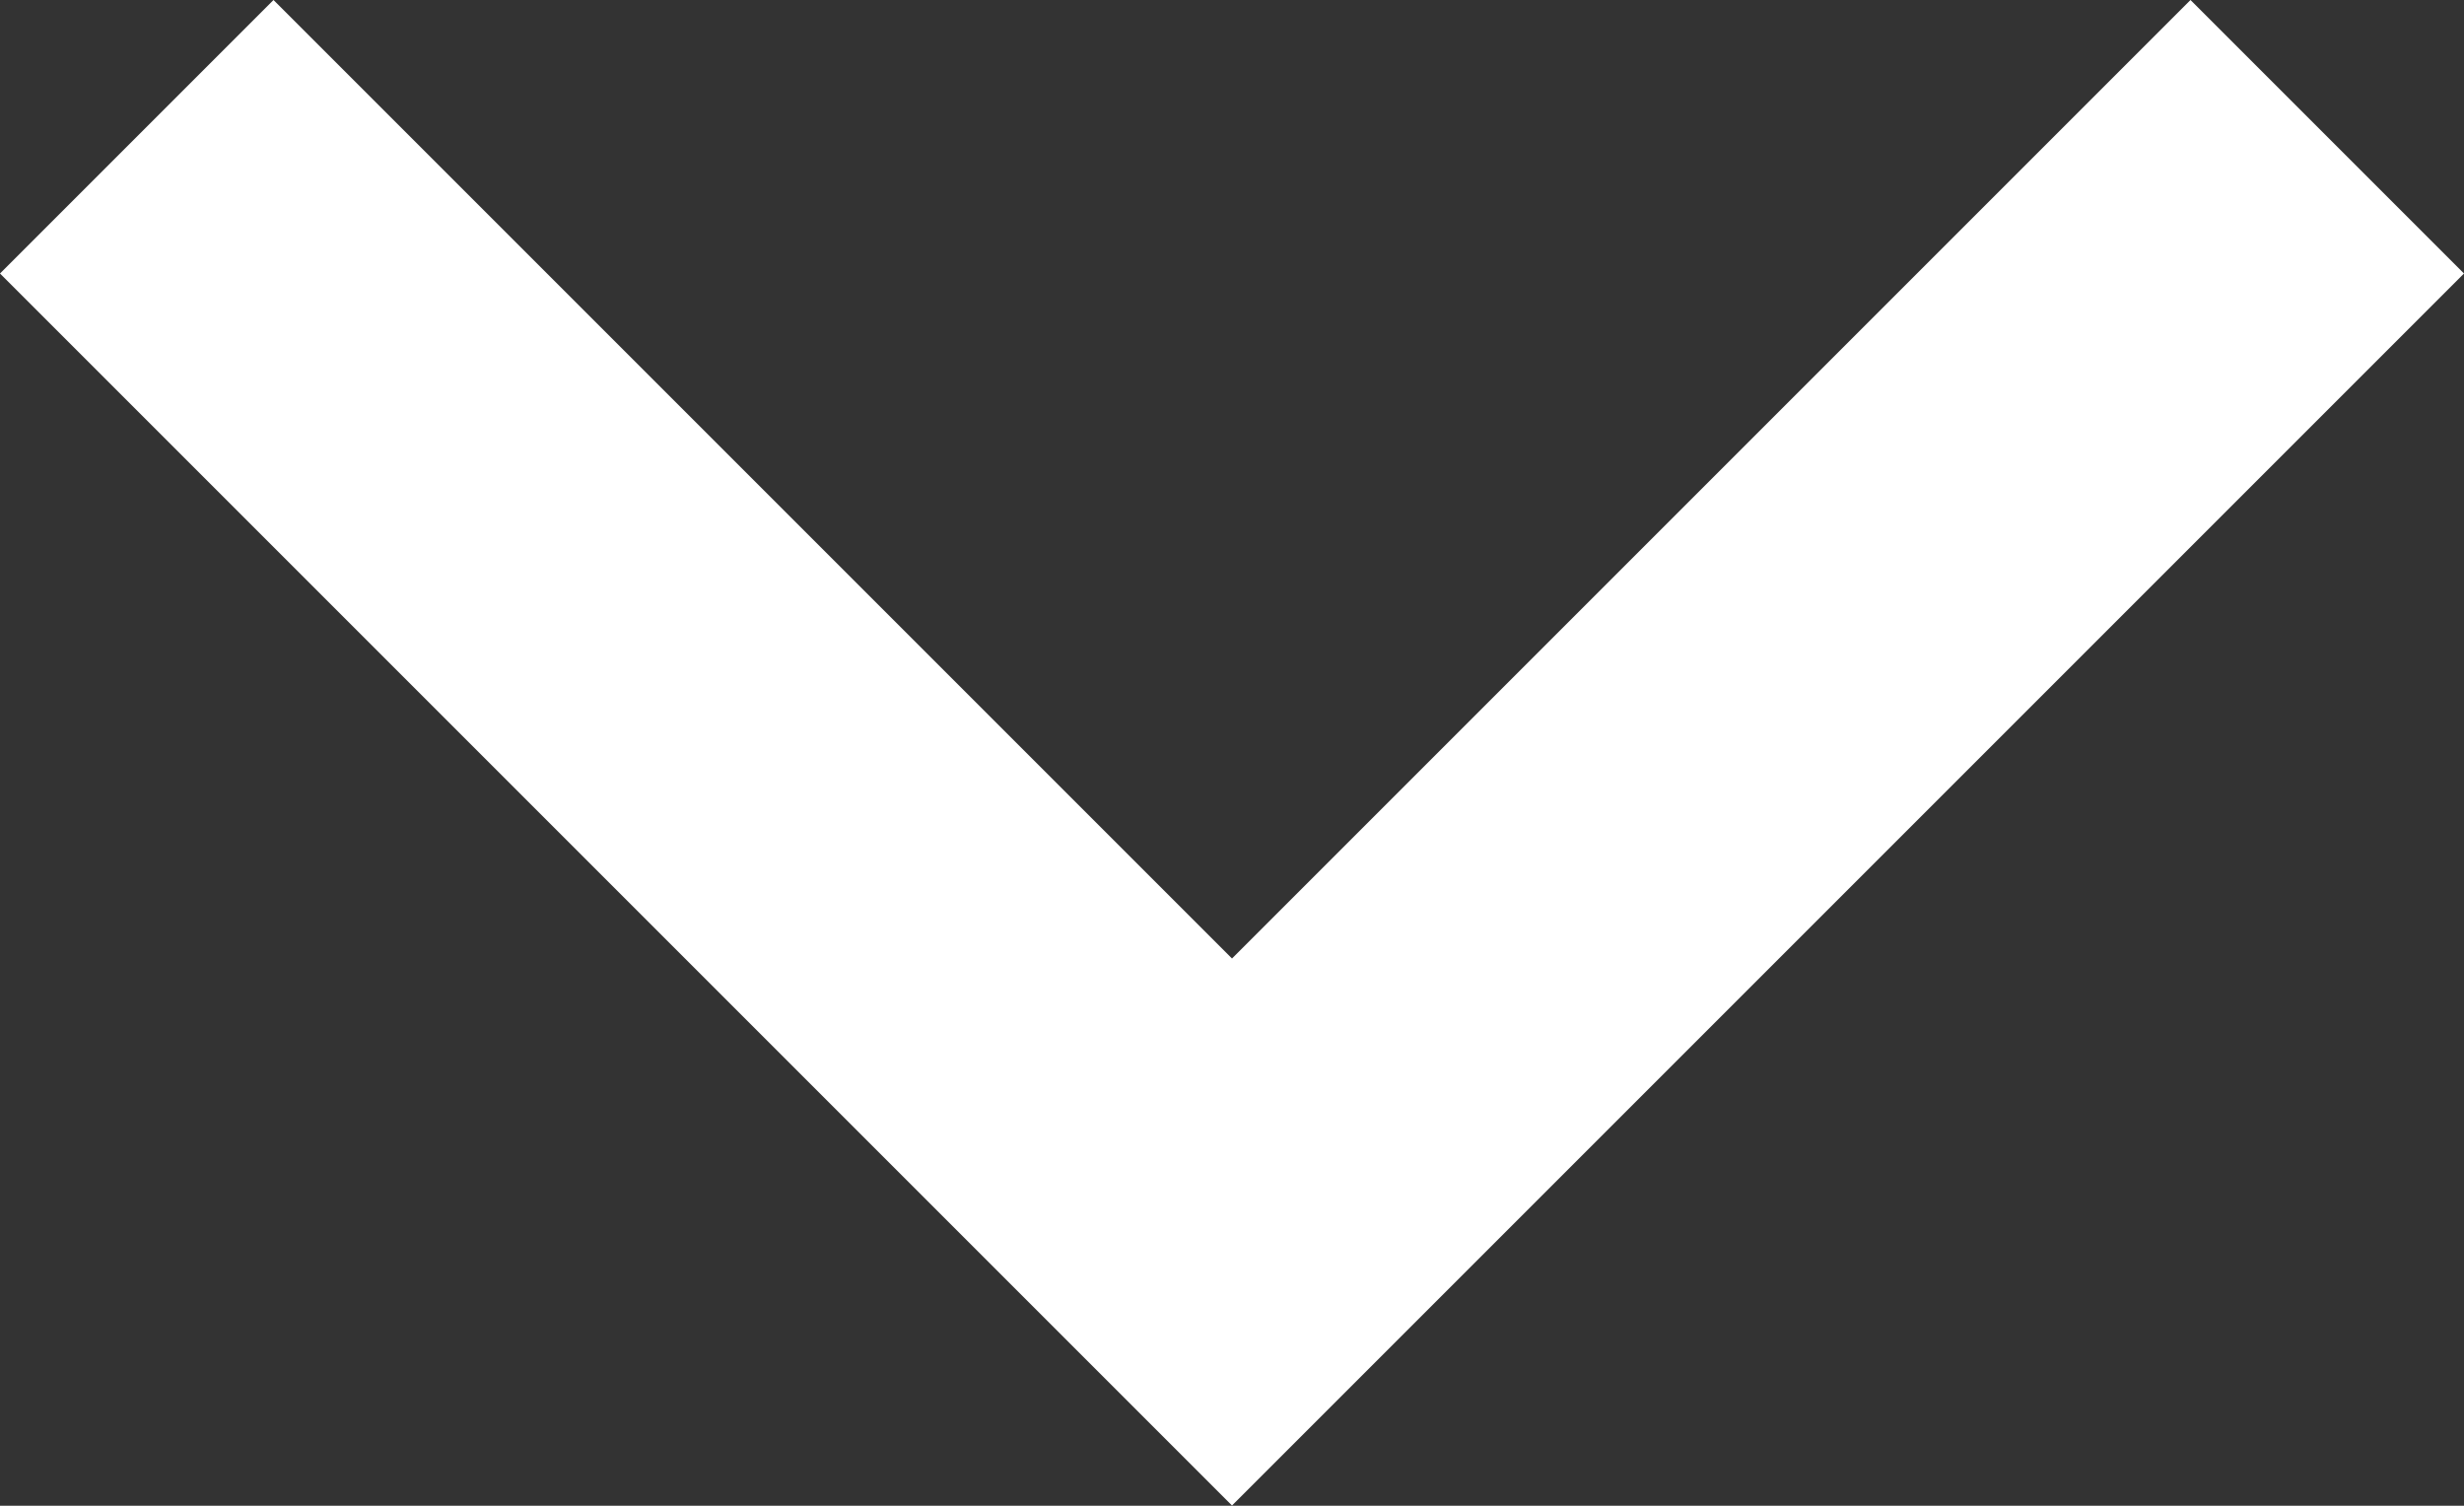<svg width="10" height="6.111" fill="none" xmlns="http://www.w3.org/2000/svg"><rect width="100%" height="100%" fill="#333333" stroke="none"/><path d="M5 3.89L8.89 0 10 1.11l-5 5-5-5L1.11 0 5 3.89z" fill="#FFF"/></svg>